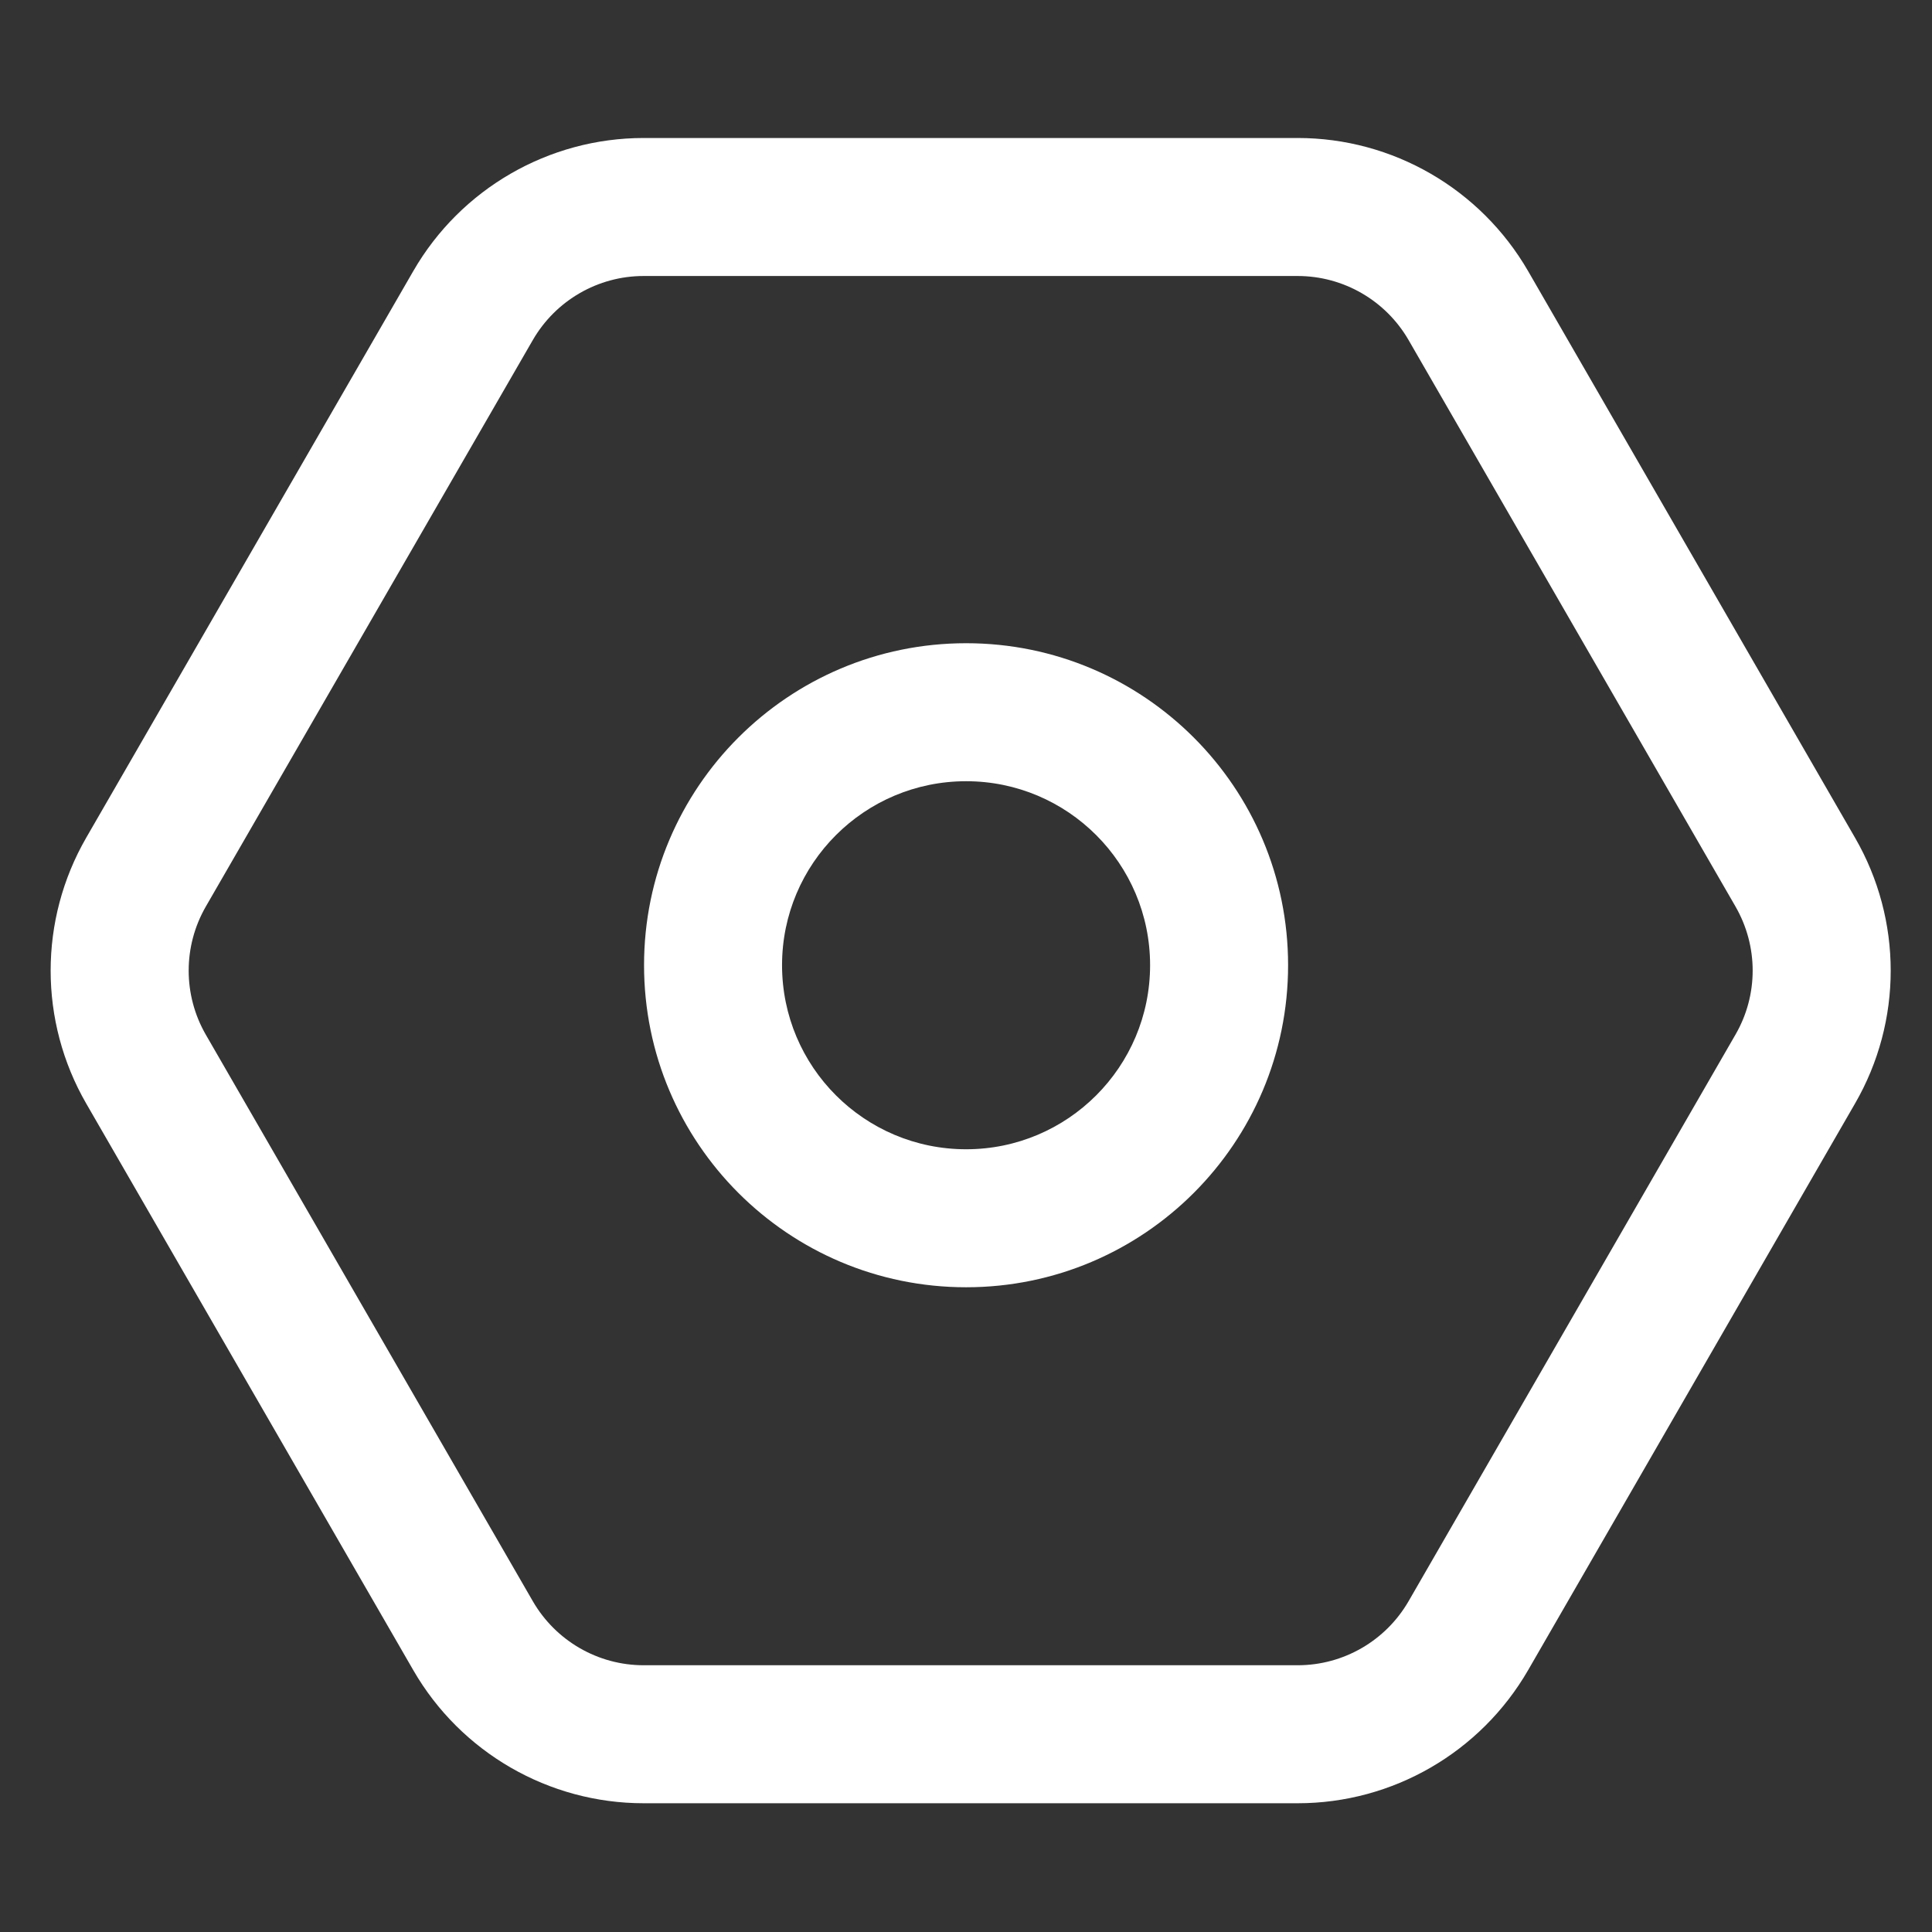 <svg width="14" height="14" viewBox="0 0 14 14" fill="none" xmlns="http://www.w3.org/2000/svg">
<rect x="0" y="0" width="14" height="14" fill="#333333" stroke="none"/>
<path d="M4.664 1H9.404C10.092 1 10.728 1.368 11.073 1.964L13.442 6.07C13.787 6.666 13.787 7.401 13.442 7.997L11.073 12.103C10.728 12.699 10.092 13.067 9.404 13.067H4.664C3.976 13.067 3.339 12.699 2.995 12.103L0.625 7.997C0.281 7.401 0.281 6.666 0.625 6.07L2.995 1.964C3.339 1.368 3.976 1 4.664 1ZM4.664 2C4.333 2 4.027 2.177 3.861 2.464L1.491 6.57C1.326 6.857 1.326 7.21 1.491 7.497L3.861 11.603C4.027 11.89 4.333 12.067 4.664 12.067H9.404C9.735 12.067 10.041 11.89 10.207 11.603L12.576 7.497C12.742 7.21 12.742 6.857 12.576 6.569L10.207 2.464C10.041 2.177 9.735 2 9.403 2H4.664H4.664ZM7.001 9.328C5.712 9.328 4.667 8.283 4.667 6.994C4.667 5.706 5.712 4.661 7.001 4.661C8.289 4.661 9.334 5.706 9.334 6.994C9.334 8.283 8.289 9.328 7.001 9.328ZM7.001 8.328C7.737 8.328 8.334 7.731 8.334 6.994C8.334 6.258 7.737 5.661 7.001 5.661C6.264 5.661 5.667 6.258 5.667 6.994C5.667 7.731 6.264 8.328 7.001 8.328Z" fill="white"/>
</svg>
